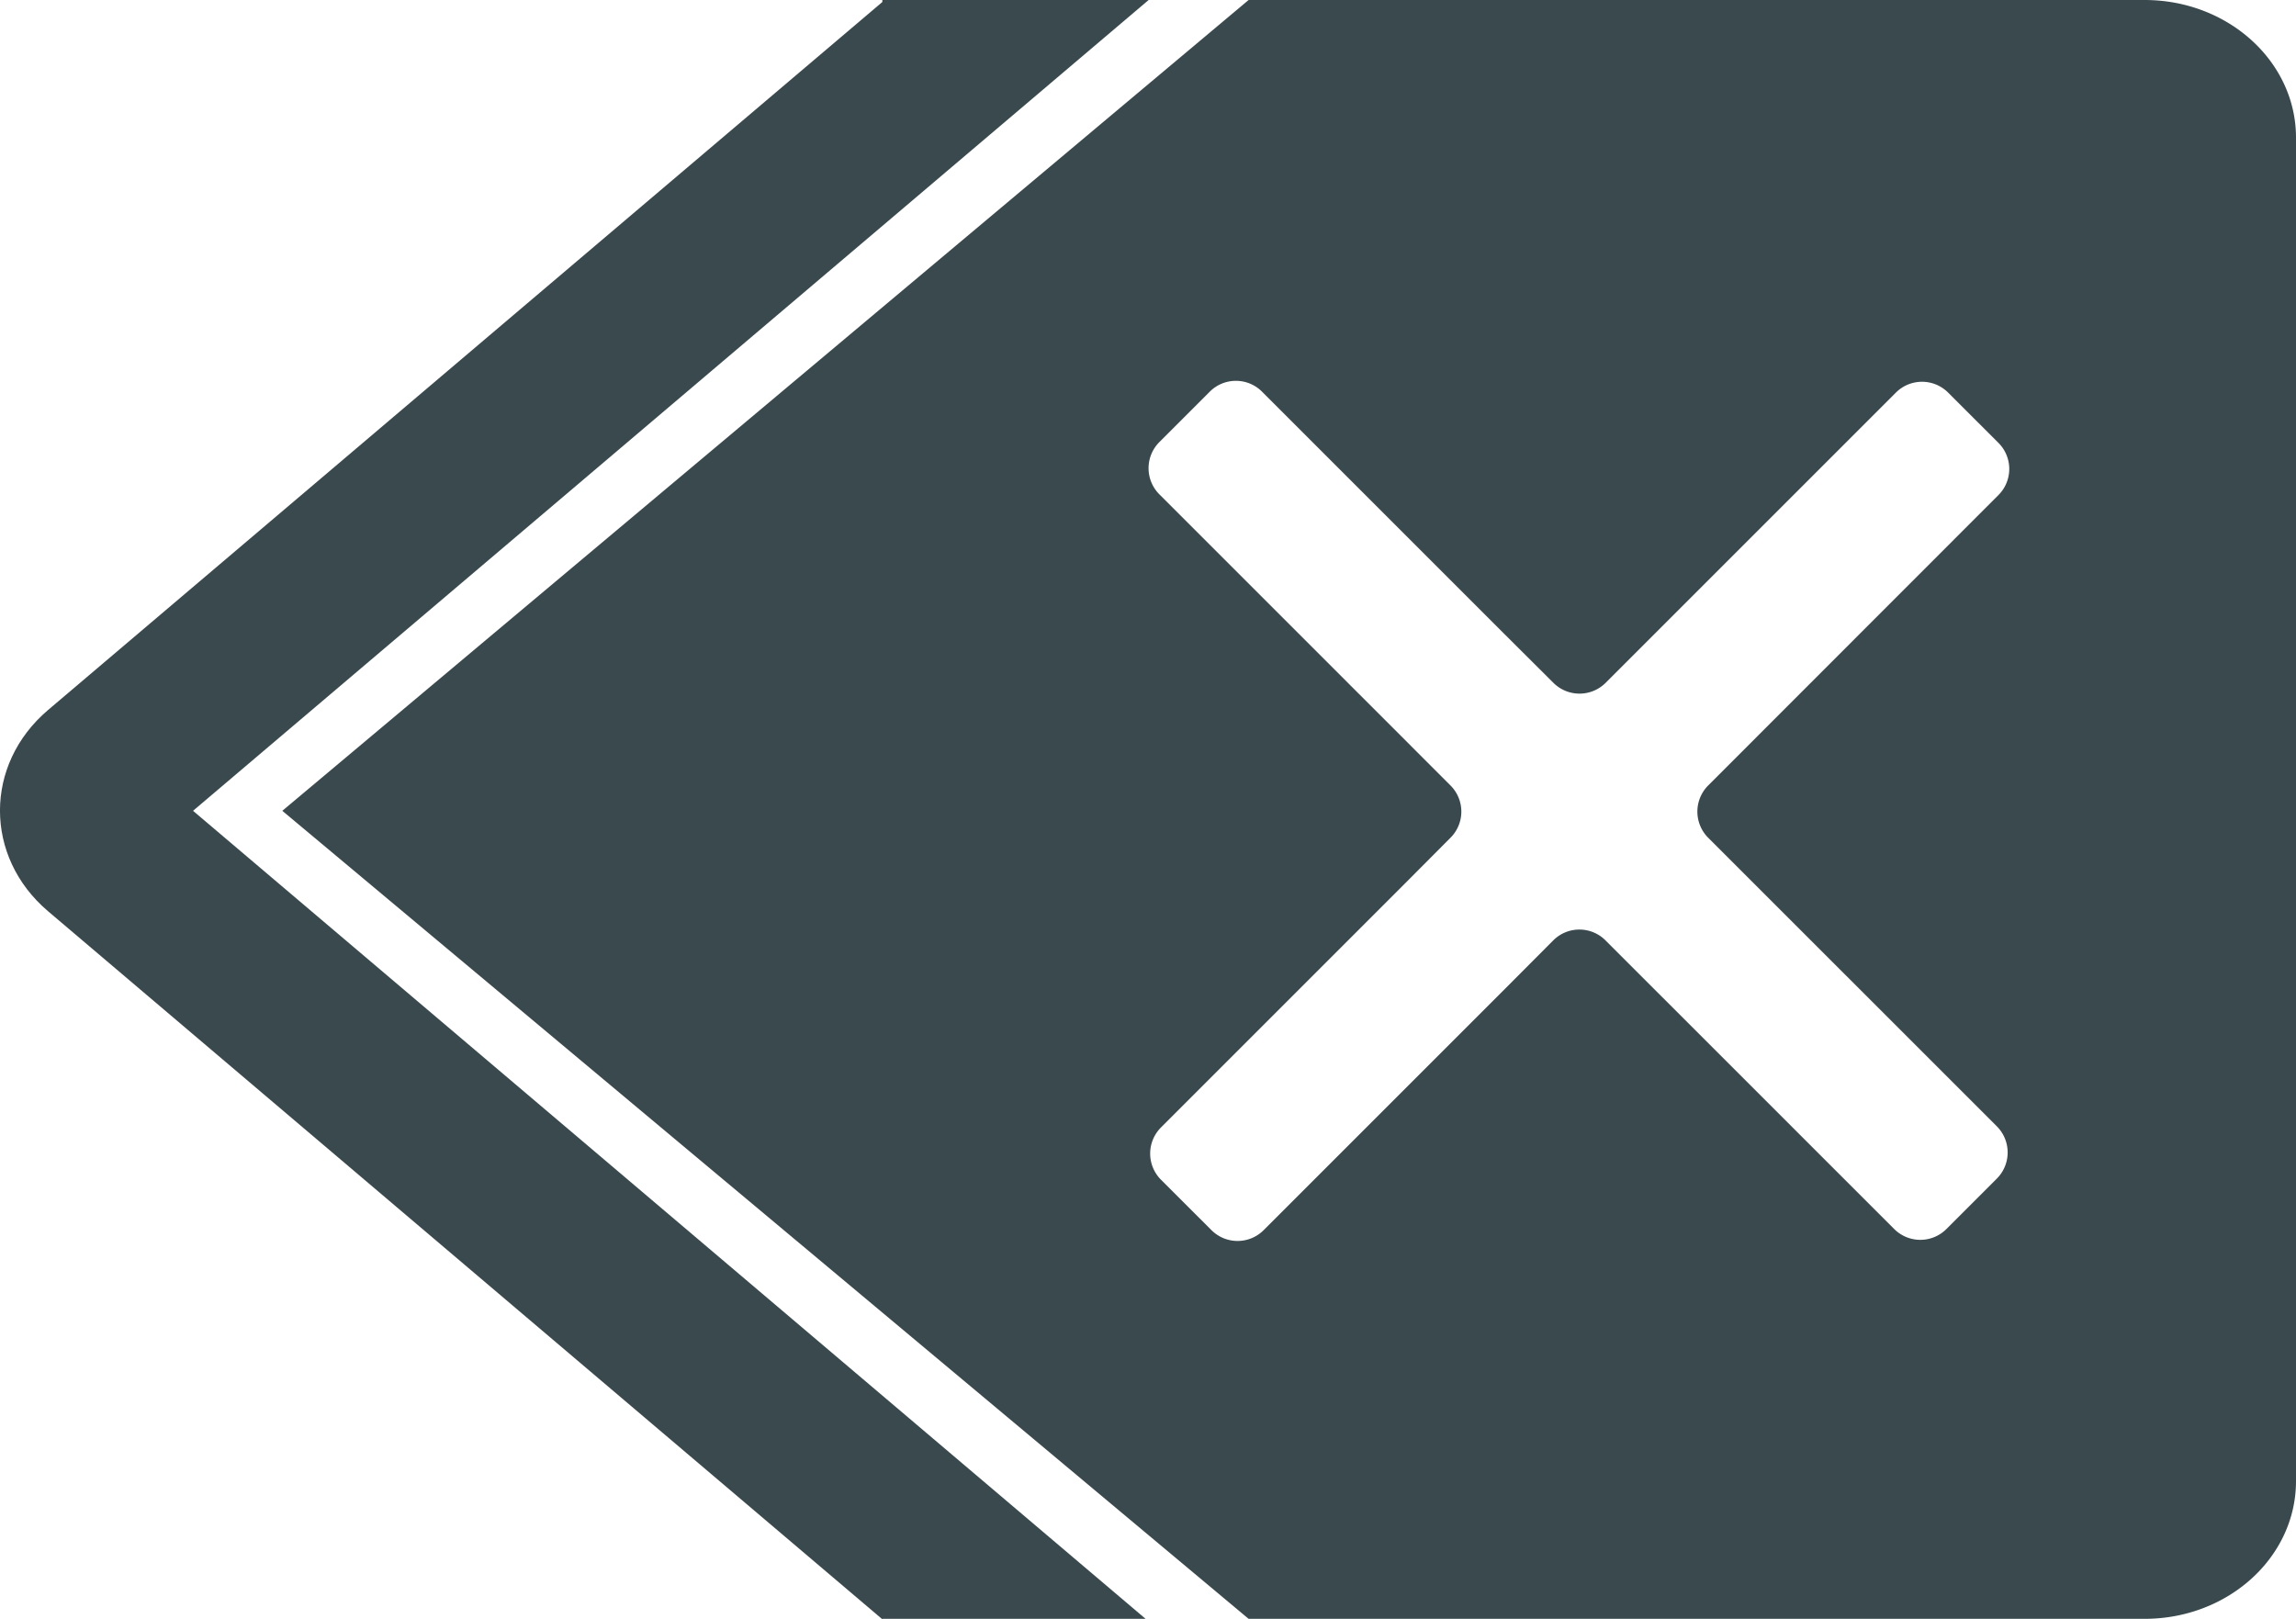 <svg id="Layer_1" data-name="Layer 1" xmlns="http://www.w3.org/2000/svg" viewBox="0 0 513.24 362"><defs><style>.cls-1{fill:#3a494e;}</style></defs><path class="cls-1" d="M286.91,500.26,500.52,319H441v.44L254.51,477.72c-14.34,12.17-14.34,32.83,0,45L441,681v-.1h58.84Z" transform="translate(-243.76 -319)"/><path class="cls-1" d="M723.15,319H522.87l-216,181.26,216,180.64H723.15c18.7,0,33.85-13.78,33.85-30.78V349.77C757,332.78,741.85,319,723.15,319ZM625.6,506.28l64.53,64.52a8.27,8.27,0,0,1,0,11.68l-11.27,11.27a8.25,8.25,0,0,1-11.68,0l-64.53-64.52a8.25,8.25,0,0,0-11.68,0L580.24,540l-54,54a8.25,8.25,0,0,1-11.68,0l-11.28-11.27a8.27,8.27,0,0,1,0-11.68l54-54L568,506.28a8.25,8.25,0,0,0,0-11.68l-11.08-11.09-54-54a8.27,8.27,0,0,1,0-11.68l11.27-11.27a8.25,8.25,0,0,1,11.68,0l54,54L591,471.65a8.27,8.27,0,0,0,11.68,0l64.88-64.88a8.25,8.25,0,0,1,11.68,0L690.48,418a8.25,8.25,0,0,1,0,11.68L625.6,494.6A8.27,8.27,0,0,0,625.6,506.28Z" transform="translate(-243.76 -319)"/><path class="cls-1" d="M1019,535" transform="translate(-243.76 -319)"/></svg>